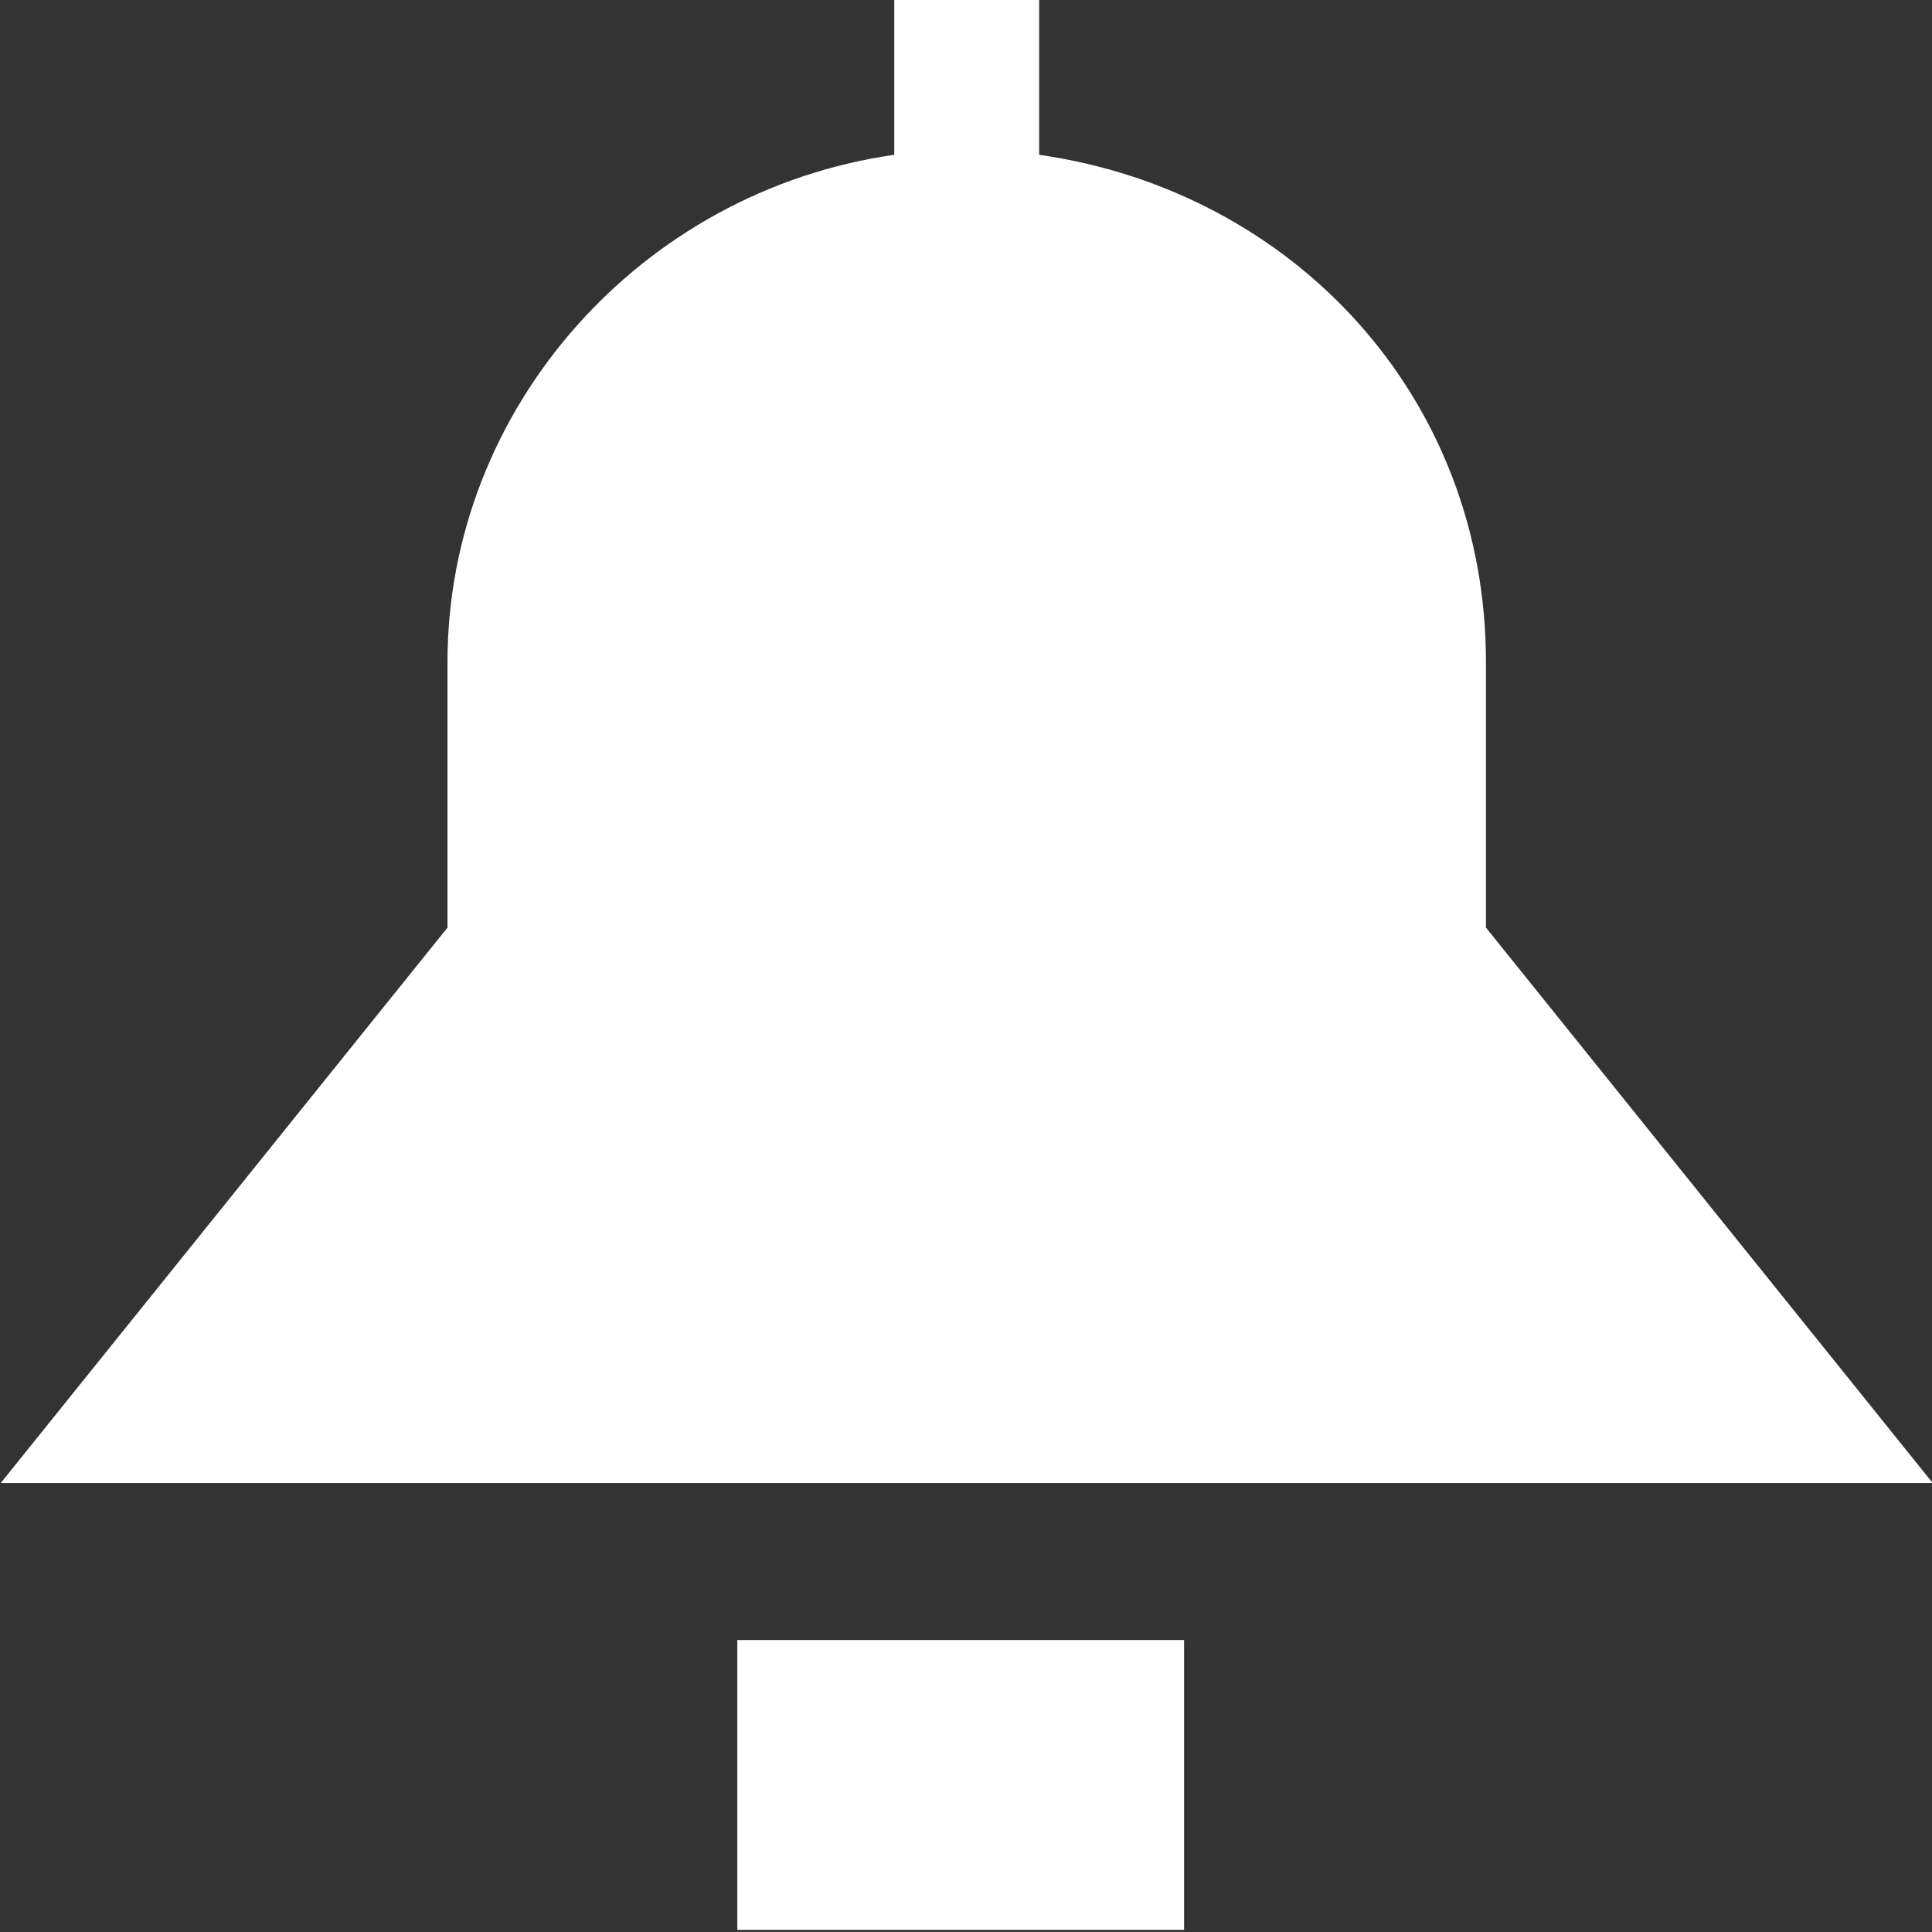 <?xml version="1.0" encoding="utf-8"?>
<!-- Generator: Adobe Illustrator 18.0.0, SVG Export Plug-In . SVG Version: 6.00 Build 0)  -->
<!DOCTYPE svg PUBLIC "-//W3C//DTD SVG 1.0//EN" "http://www.w3.org/TR/2001/REC-SVG-20010904/DTD/svg10.dtd">
<svg version="1.0" id="Layer_1" xmlns="http://www.w3.org/2000/svg" xmlns:xlink="http://www.w3.org/1999/xlink" x="0px" y="0px"
	 viewBox="0 0 16 16" enable-background="new 0 0 16 16" xml:space="preserve">
<rect x="0" y="0" width="16" height="16" fill="#333333" stroke="none"/>
<symbol  id="Black_bell" viewBox="-8.1 -8.5 16 16">
	<g>
		<polygon fill="#ffffff" points="-2,-8.5 1.7,-8.5 1.7,-6.1 -2,-6.1 		"/>
		<path fill="#ffffff" d="M4.2-0.2v2.2c0,2.2-1.6,3.9-3.7,4.2v1.3h-1.2V6.2c-2.1-0.3-3.7-2.1-3.7-4.2v-2.2l-3.7-4.6h16L4.2-0.2z"/>
	</g>
</symbol>
<use xlink:href="#Black_bell"  width="16" height="16" id="XMLID_13_" x="-8.1" y="-8.5" transform="matrix(1 0 0 -1 8.106 7.482)" overflow="visible"/>
</svg>
